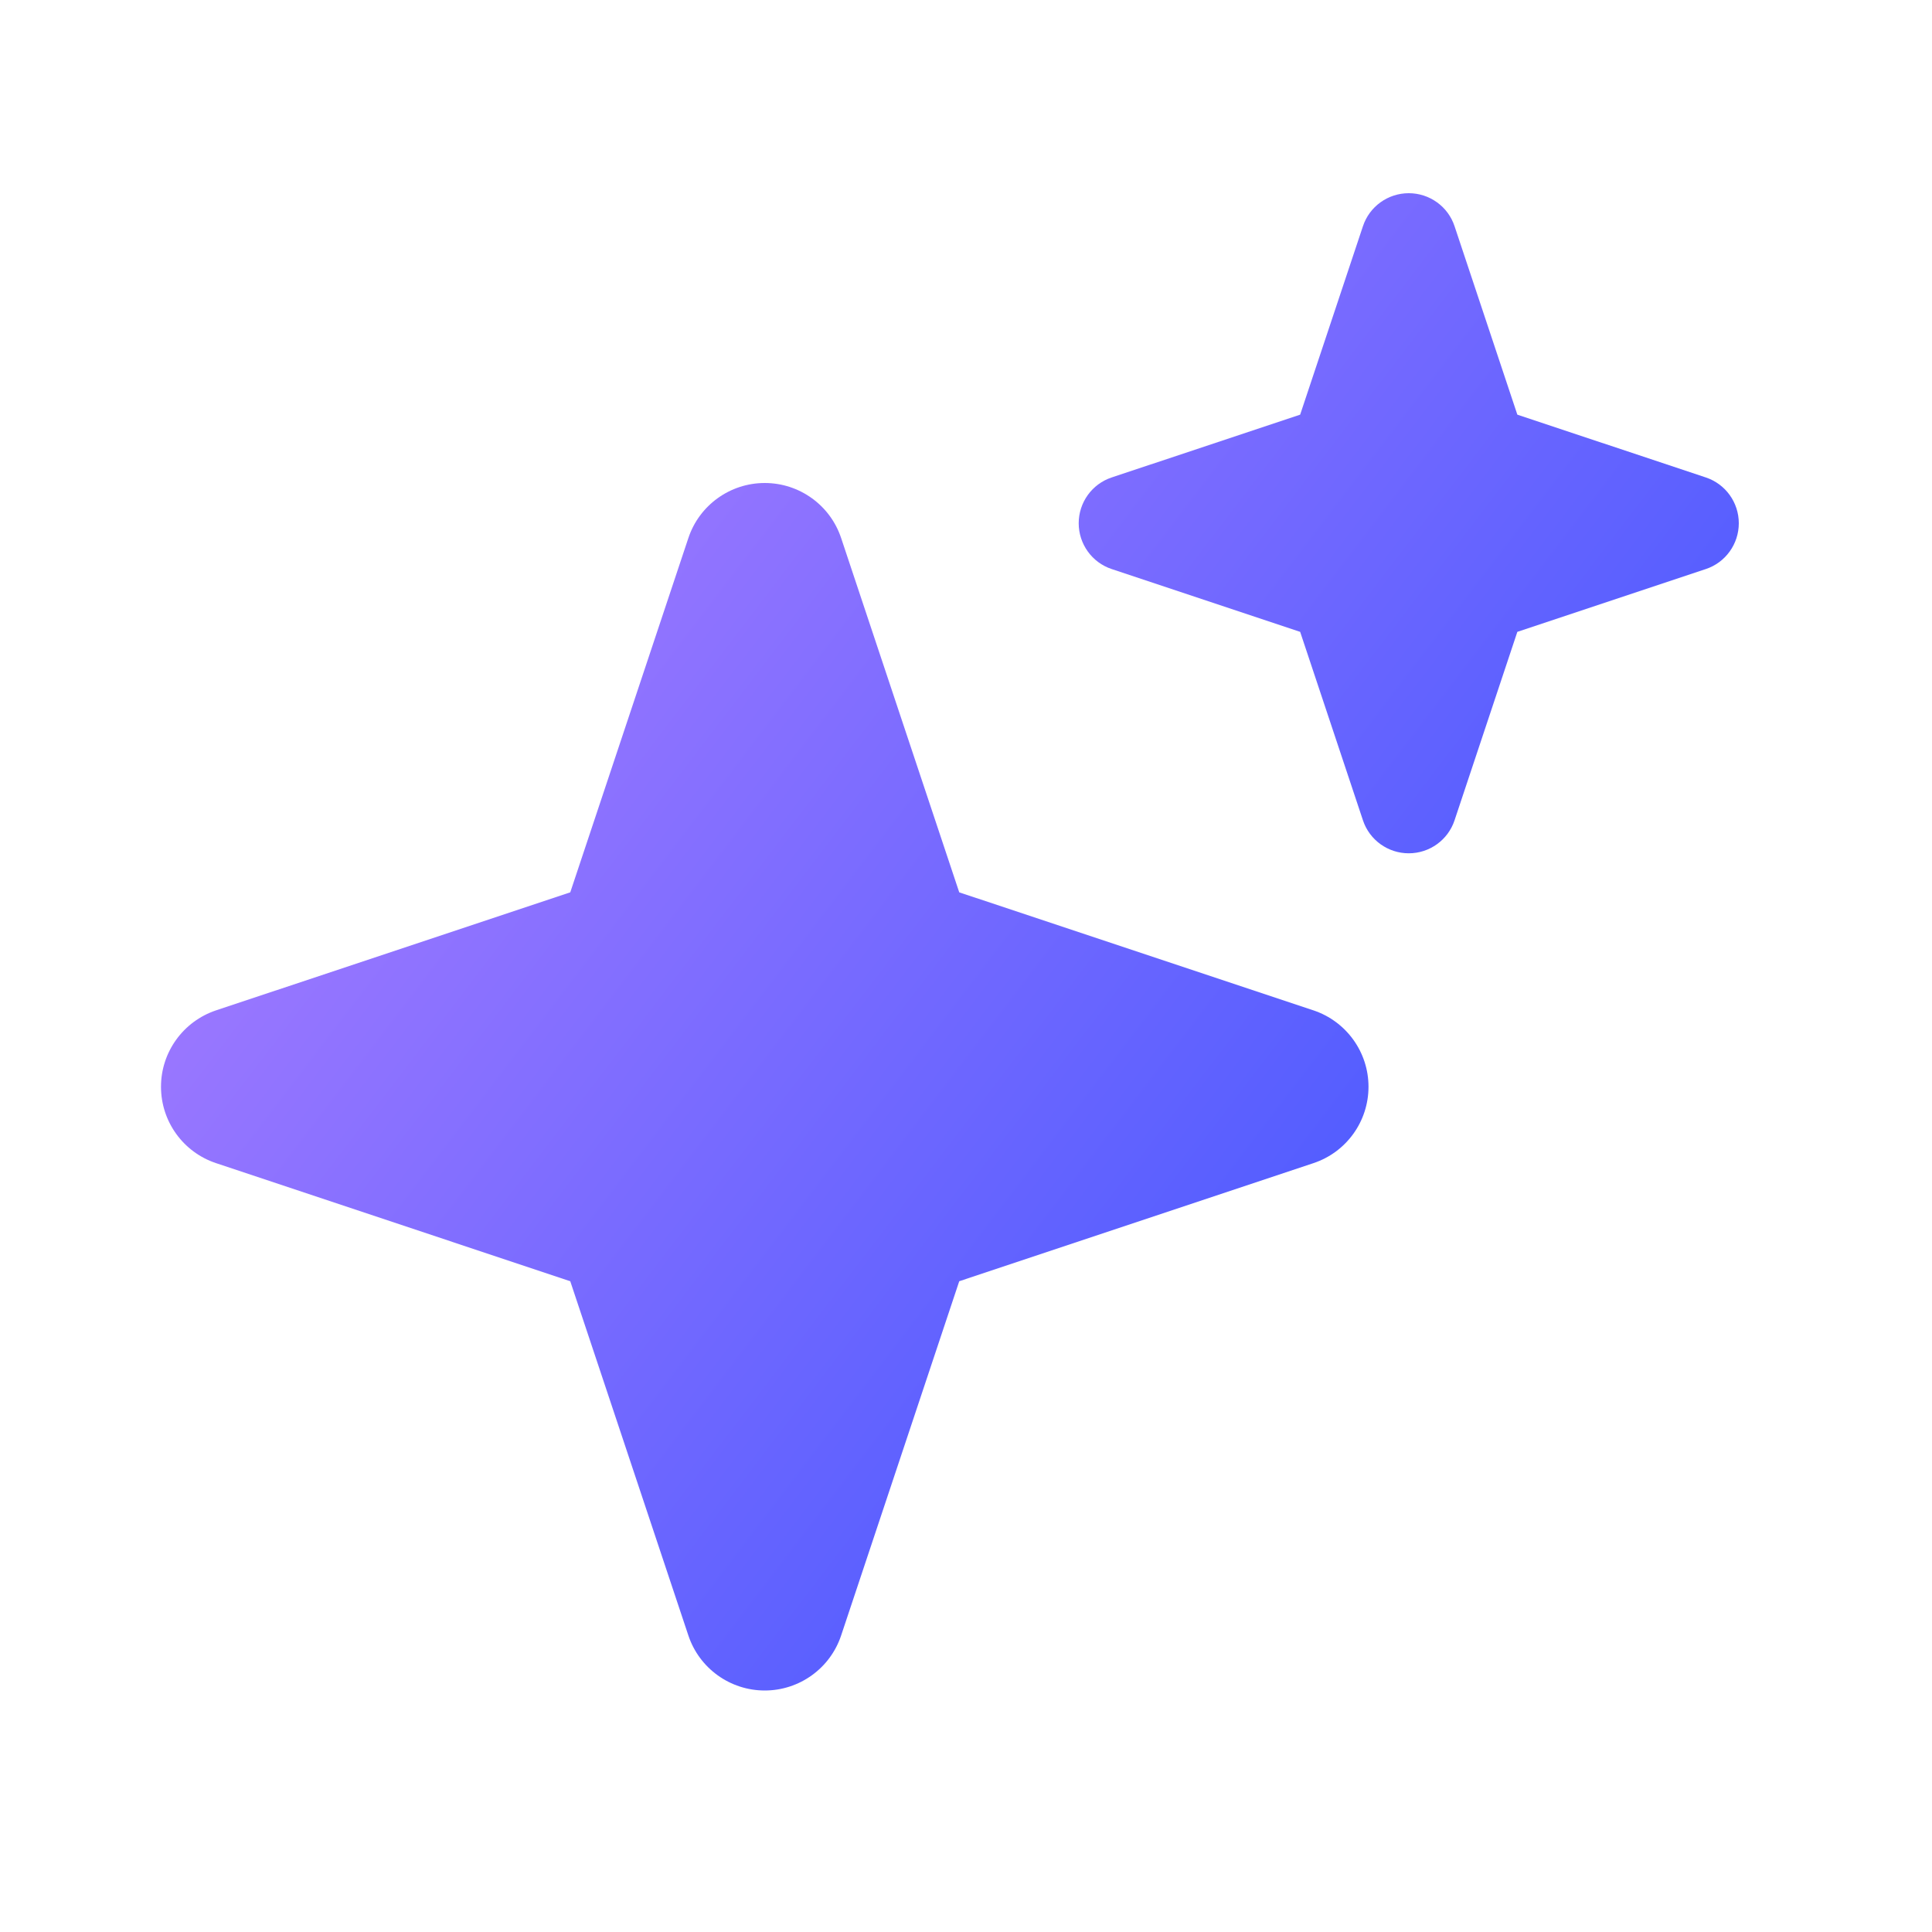 <svg width="24" height="24" viewBox="0 0 24 24" fill="none" xmlns="http://www.w3.org/2000/svg">
<path fill-rule="evenodd" clip-rule="evenodd" d="M9.5 6C9.93 6 10.313 6.275 10.449 6.684L11.916 11.085L16.316 12.551C16.725 12.688 17 13.07 17 13.5C17 13.931 16.725 14.313 16.316 14.449L11.916 15.916L10.449 20.316C10.313 20.725 9.93 21 9.5 21C9.07 21 8.687 20.725 8.551 20.316L7.084 15.916L2.684 14.449C2.275 14.313 2 13.931 2 13.5C2 13.07 2.275 12.688 2.684 12.551L7.084 11.085L8.551 6.684C8.687 6.275 9.07 6 9.5 6Z" fill="url(#paint0_linear_526_5942)"/>
<path fill-rule="evenodd" clip-rule="evenodd" d="M17.5 2.4C17.758 2.4 17.988 2.565 18.069 2.81L18.849 5.151L21.19 5.931C21.435 6.012 21.6 6.242 21.6 6.5C21.6 6.758 21.435 6.988 21.19 7.069L18.849 7.849L18.069 10.19C17.988 10.435 17.758 10.6 17.5 10.6C17.242 10.6 17.012 10.435 16.931 10.19L16.151 7.849L13.81 7.069C13.565 6.988 13.4 6.758 13.4 6.5C13.4 6.242 13.565 6.012 13.81 5.931L16.151 5.151L16.931 2.81C17.012 2.565 17.242 2.4 17.5 2.4Z" fill="url(#paint1_linear_526_5942)"/>
<defs>
<linearGradient id="paint0_linear_526_5942" x1="4.371" y1="9.654" x2="21.698" y2="22.874" gradientUnits="userSpaceOnUse">
<stop stop-color="#9A77FF"/>
<stop offset="1" stop-color="#214BFF"/>
</linearGradient>
<linearGradient id="paint1_linear_526_5942" x1="4.371" y1="9.654" x2="21.698" y2="22.874" gradientUnits="userSpaceOnUse">
<stop stop-color="#9A77FF"/>
<stop offset="1" stop-color="#214BFF"/>
</linearGradient>
</defs>
</svg>
